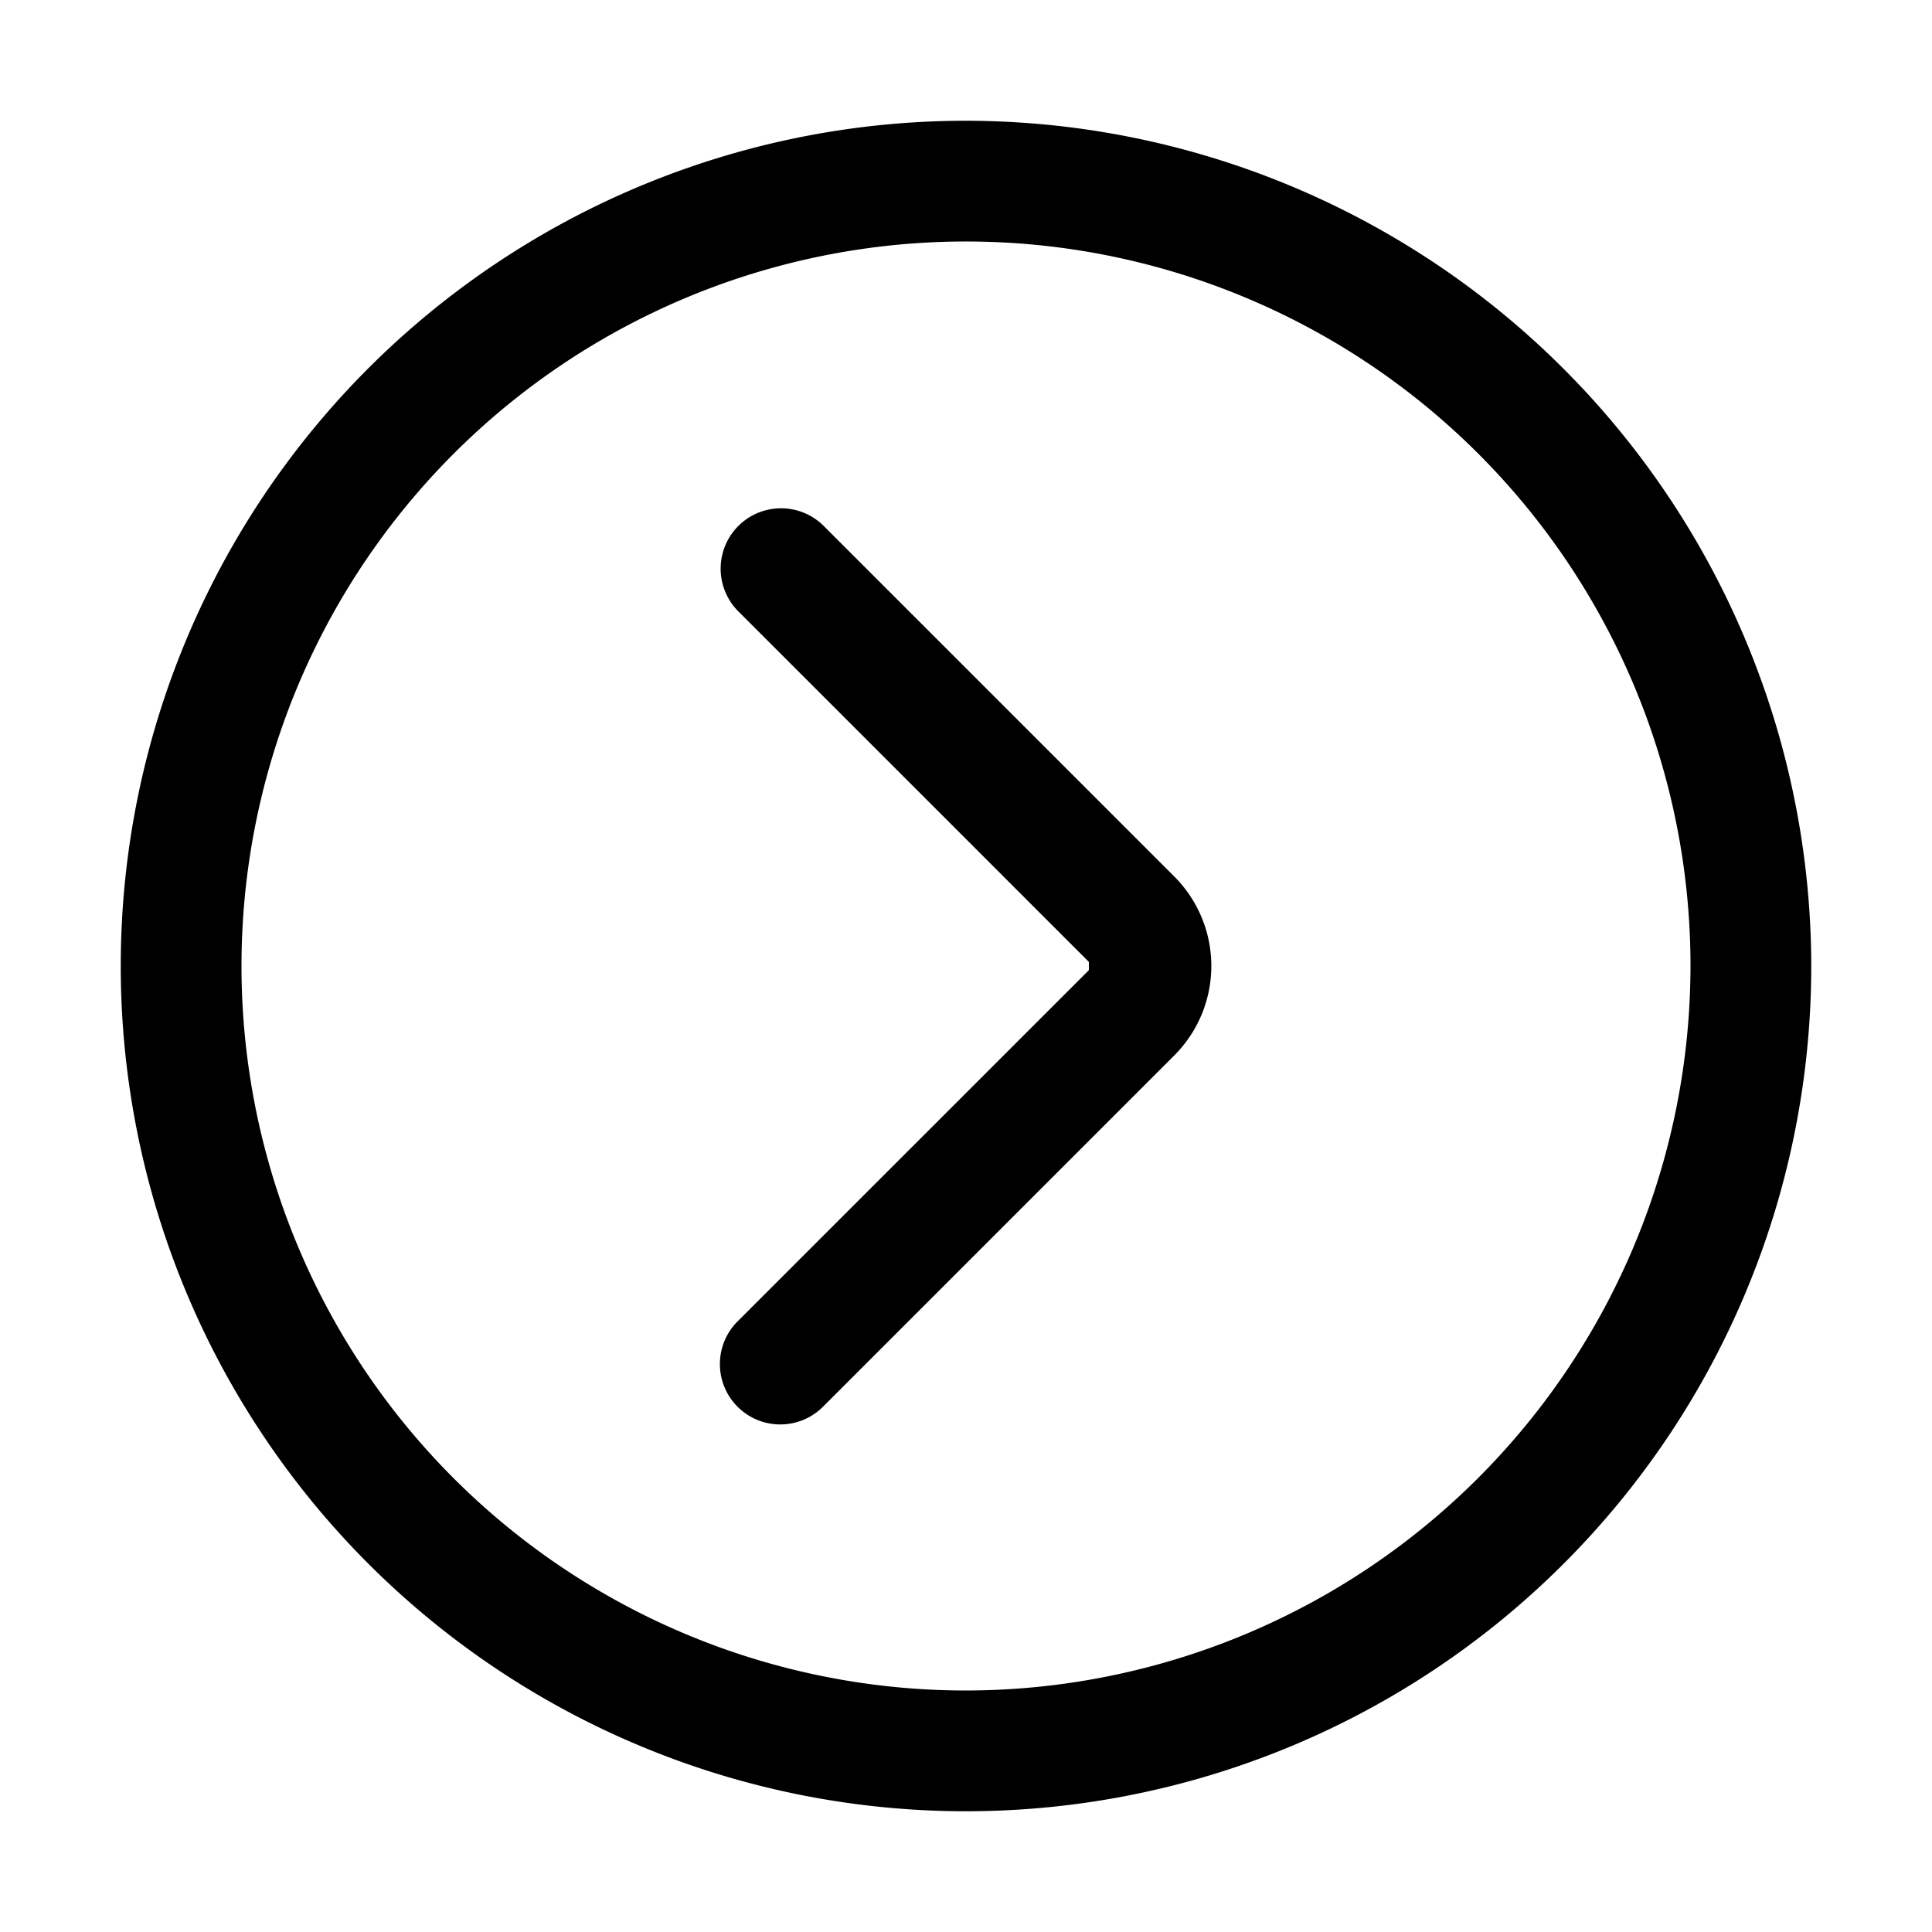 <svg id="Line" xmlns="http://www.w3.org/2000/svg" viewBox="0 0 32 32"><path d="M16,2A14,14,0,1,0,30,16,14.016,14.016,0,0,0,16,2Zm0,26A12,12,0,1,1,28,16,12.013,12.013,0,0,1,16,28Z"/><path d="M13.644,8.712A1.0 1,0,0,0,12.229,10.126l5.806,5.806v.137L12.229,21.874a1.0 1,0,1,0,1.414,1.414l5.805-5.805a2.096,2.096,0,0,0,.001-2.966Z"/></svg>